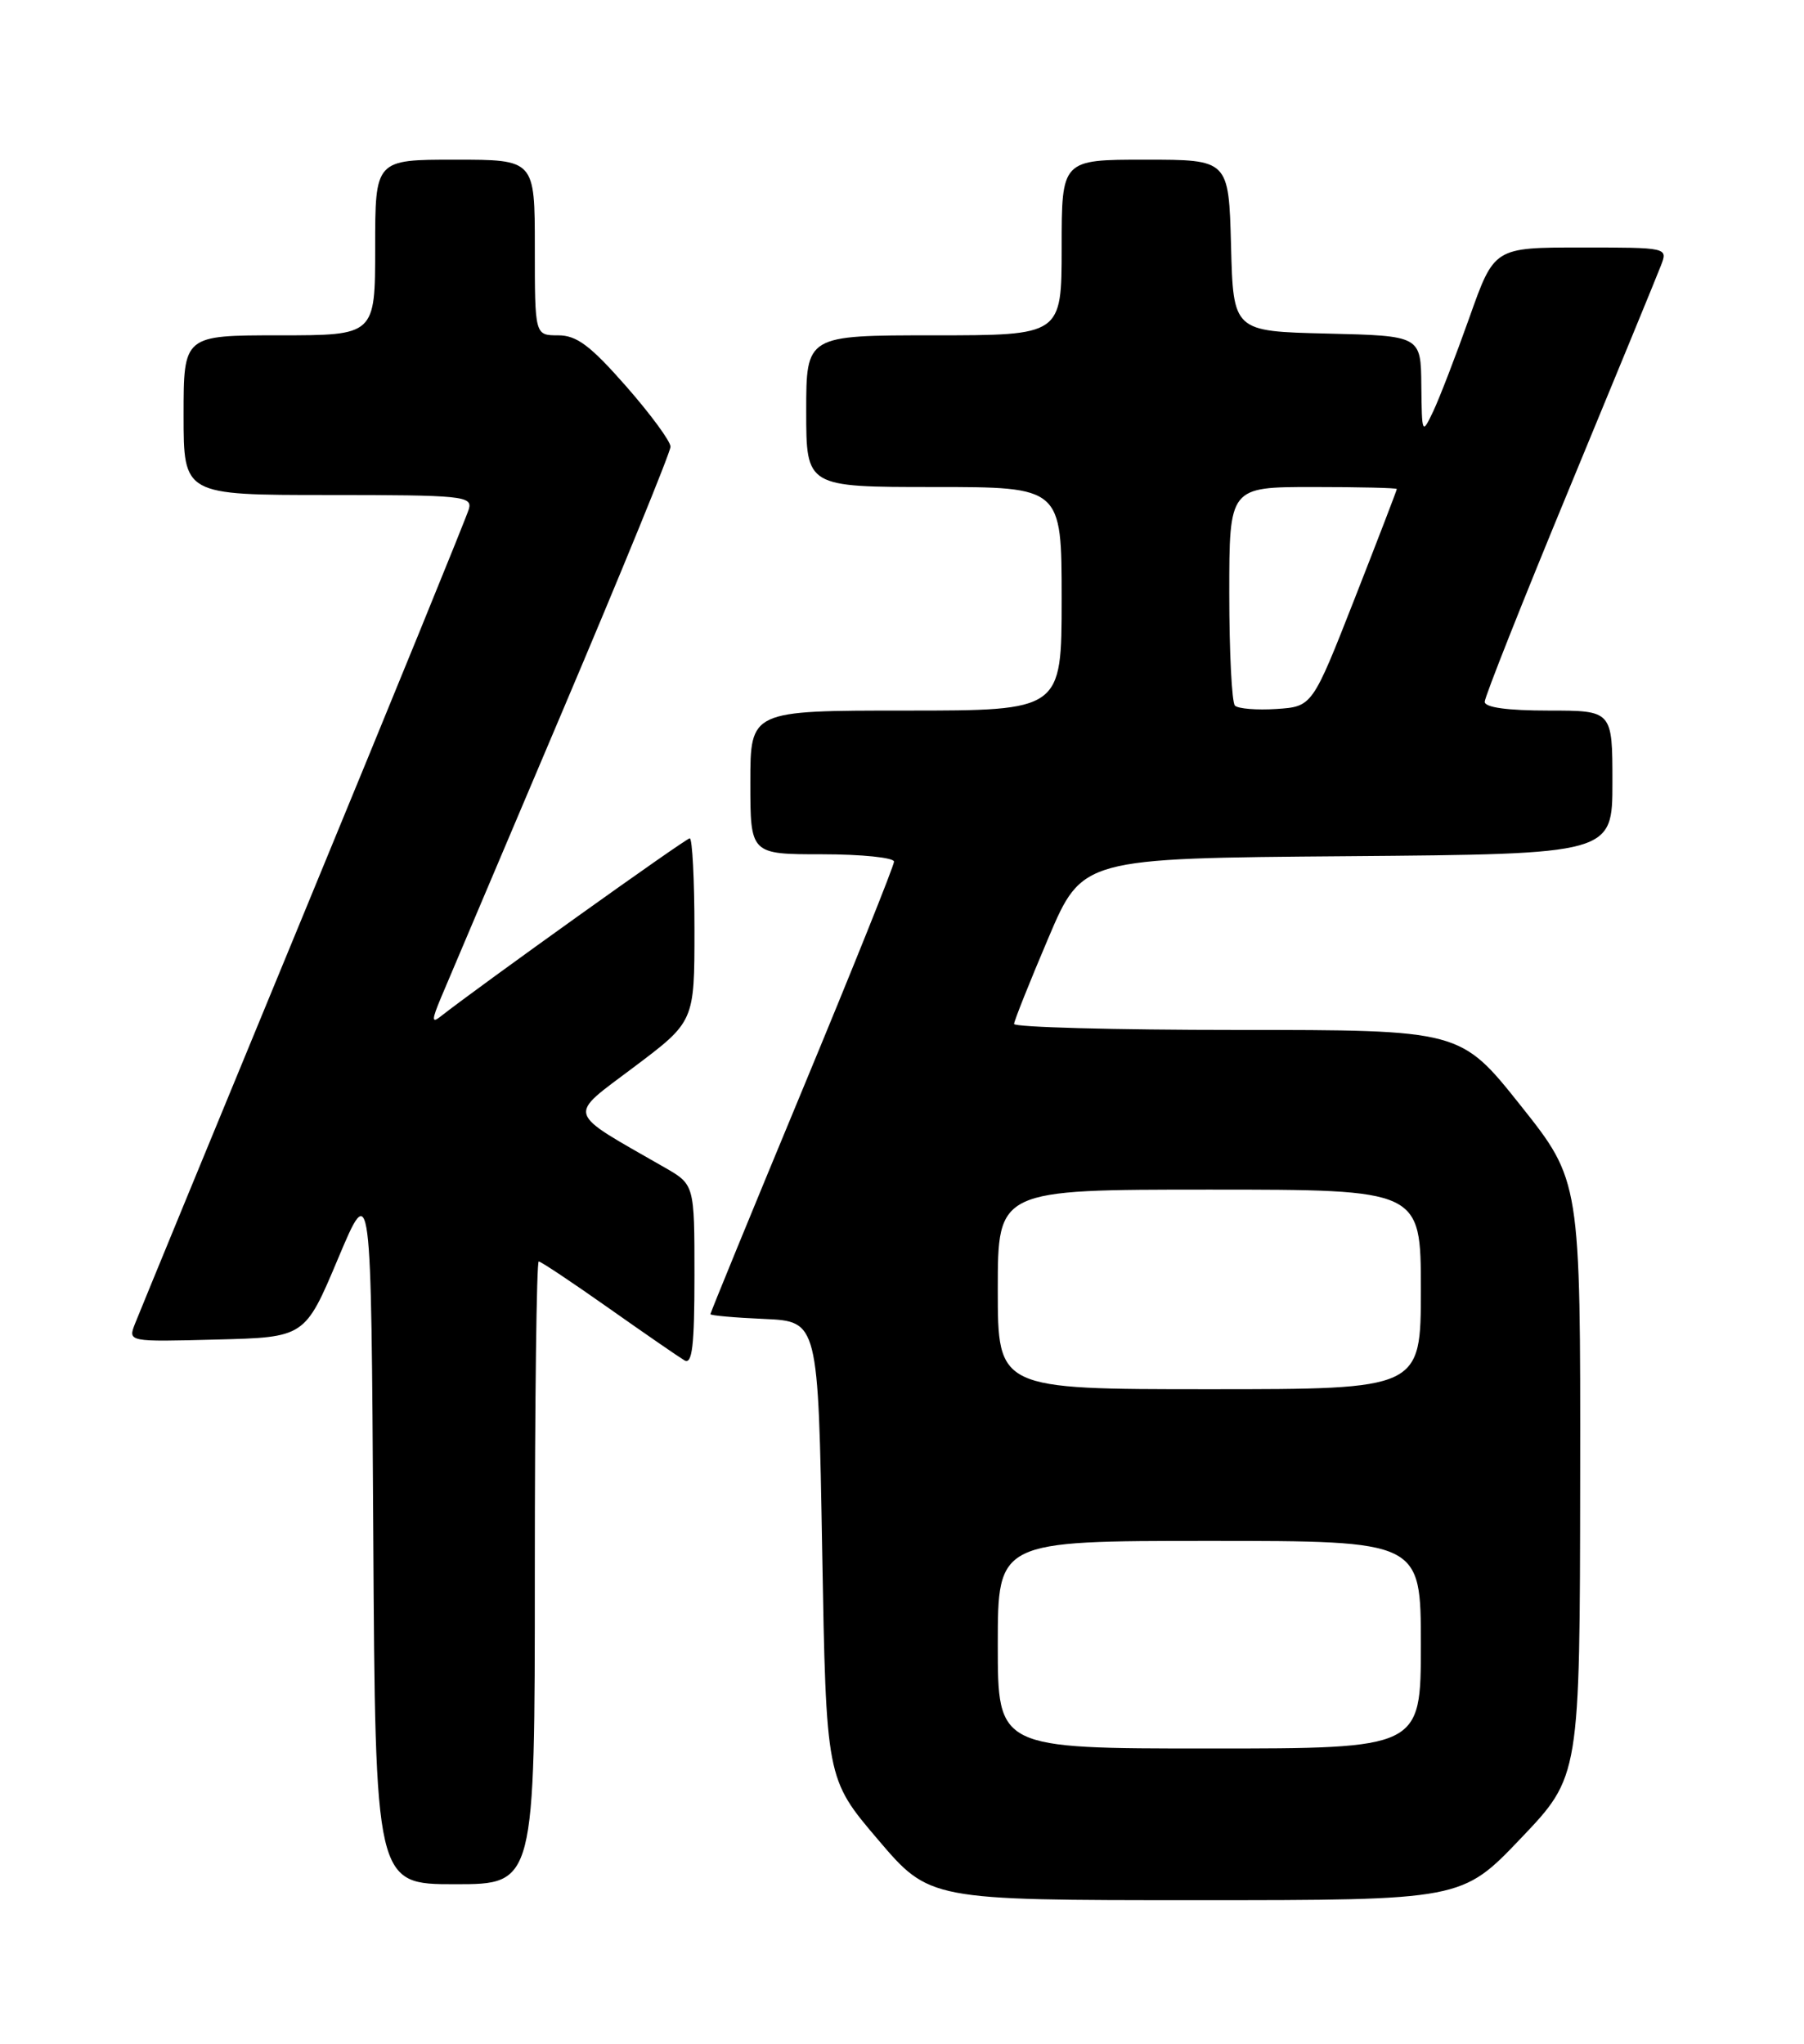 <?xml version="1.0" encoding="UTF-8" standalone="no"?>
<!DOCTYPE svg PUBLIC "-//W3C//DTD SVG 1.1//EN" "http://www.w3.org/Graphics/SVG/1.1/DTD/svg11.dtd" >
<svg xmlns="http://www.w3.org/2000/svg" xmlns:xlink="http://www.w3.org/1999/xlink" version="1.1" viewBox="0 0 226 256">
 <g >
 <path fill="currentColor"
d=" M 190.53 230.25 C 197.92 222.50 197.92 222.50 197.96 185.19 C 198.00 147.89 198.00 147.89 190.48 138.44 C 182.96 129.00 182.96 129.00 154.98 129.00 C 139.59 129.00 127.02 128.66 127.04 128.25 C 127.06 127.84 128.99 123.00 131.33 117.50 C 135.58 107.50 135.58 107.50 168.79 107.24 C 202.00 106.97 202.00 106.97 202.00 97.99 C 202.00 89.00 202.00 89.00 194.00 89.00 C 188.85 89.00 186.00 88.61 186.00 87.90 C 186.00 87.30 190.77 75.26 196.61 61.15 C 202.44 47.04 207.61 34.49 208.08 33.25 C 208.95 31.00 208.94 31.00 198.07 31.00 C 187.19 31.00 187.19 31.00 184.09 39.75 C 182.38 44.56 180.34 49.85 179.56 51.50 C 178.15 54.46 178.13 54.42 178.06 48.28 C 178.00 42.06 178.00 42.06 166.25 41.78 C 154.50 41.50 154.50 41.50 154.22 30.75 C 153.93 20.00 153.93 20.00 143.47 20.00 C 133.00 20.00 133.00 20.00 133.00 31.00 C 133.00 42.00 133.00 42.00 117.00 42.00 C 101.00 42.00 101.00 42.00 101.00 51.50 C 101.00 61.00 101.00 61.00 117.00 61.00 C 133.00 61.00 133.00 61.00 133.00 75.00 C 133.00 89.00 133.00 89.00 113.50 89.00 C 94.00 89.00 94.00 89.00 94.00 98.00 C 94.00 107.00 94.00 107.00 103.00 107.00 C 107.95 107.00 112.00 107.42 112.00 107.92 C 112.00 108.43 106.83 121.32 100.50 136.56 C 94.17 151.81 89.00 164.42 89.00 164.60 C 89.00 164.77 92.04 165.04 95.75 165.20 C 102.50 165.50 102.50 165.50 103.00 194.15 C 103.50 222.79 103.50 222.79 109.98 230.40 C 116.45 238.00 116.45 238.00 149.80 238.00 C 183.14 238.00 183.14 238.00 190.53 230.25 Z  M 67.00 197.00 C 67.00 175.55 67.22 158.00 67.49 158.00 C 67.76 158.00 71.69 160.62 76.24 163.83 C 80.78 167.03 85.06 169.98 85.75 170.39 C 86.72 170.95 87.00 168.57 87.00 159.74 C 87.00 148.37 87.00 148.37 83.25 146.22 C 70.72 139.03 71.01 139.99 79.42 133.65 C 87.00 127.95 87.00 127.95 87.00 116.48 C 87.00 110.16 86.73 105.00 86.41 105.00 C 85.92 105.00 60.05 123.50 55.15 127.35 C 54.07 128.20 54.09 127.72 55.25 124.95 C 56.05 123.05 62.84 107.03 70.35 89.34 C 77.86 71.65 84.00 56.62 84.00 55.95 C 84.00 55.27 81.49 51.86 78.42 48.36 C 73.95 43.28 72.25 42.00 69.92 42.00 C 67.00 42.00 67.00 42.00 67.00 31.00 C 67.00 20.00 67.00 20.00 57.00 20.00 C 47.00 20.00 47.00 20.00 47.00 31.00 C 47.00 42.00 47.00 42.00 35.00 42.00 C 23.00 42.00 23.00 42.00 23.00 52.00 C 23.00 62.00 23.00 62.00 41.12 62.00 C 57.89 62.00 59.20 62.13 58.74 63.75 C 58.47 64.71 49.15 87.55 38.03 114.50 C 26.91 141.45 17.41 164.53 16.92 165.78 C 16.02 168.07 16.02 168.07 27.11 167.78 C 38.20 167.50 38.20 167.50 42.35 157.64 C 46.50 147.78 46.50 147.78 46.76 191.89 C 47.02 236.00 47.02 236.00 57.01 236.00 C 67.00 236.00 67.00 236.00 67.00 197.00 Z  M 125.00 206.00 C 125.00 193.00 125.00 193.00 151.50 193.00 C 178.00 193.00 178.00 193.00 178.00 206.00 C 178.00 219.00 178.00 219.00 151.50 219.00 C 125.00 219.00 125.00 219.00 125.00 206.00 Z  M 125.00 161.50 C 125.00 149.00 125.00 149.00 151.50 149.00 C 178.00 149.00 178.00 149.00 178.00 161.50 C 178.00 174.00 178.00 174.00 151.50 174.00 C 125.00 174.00 125.00 174.00 125.00 161.50 Z  M 154.71 88.38 C 154.32 87.99 154.00 81.67 154.00 74.33 C 154.00 61.00 154.00 61.00 164.50 61.00 C 170.28 61.00 175.00 61.11 174.99 61.25 C 174.99 61.39 172.61 67.58 169.70 75.00 C 164.40 88.50 164.40 88.50 159.91 88.80 C 157.45 88.96 155.10 88.77 154.71 88.38 Z "/>
</g>
</svg>